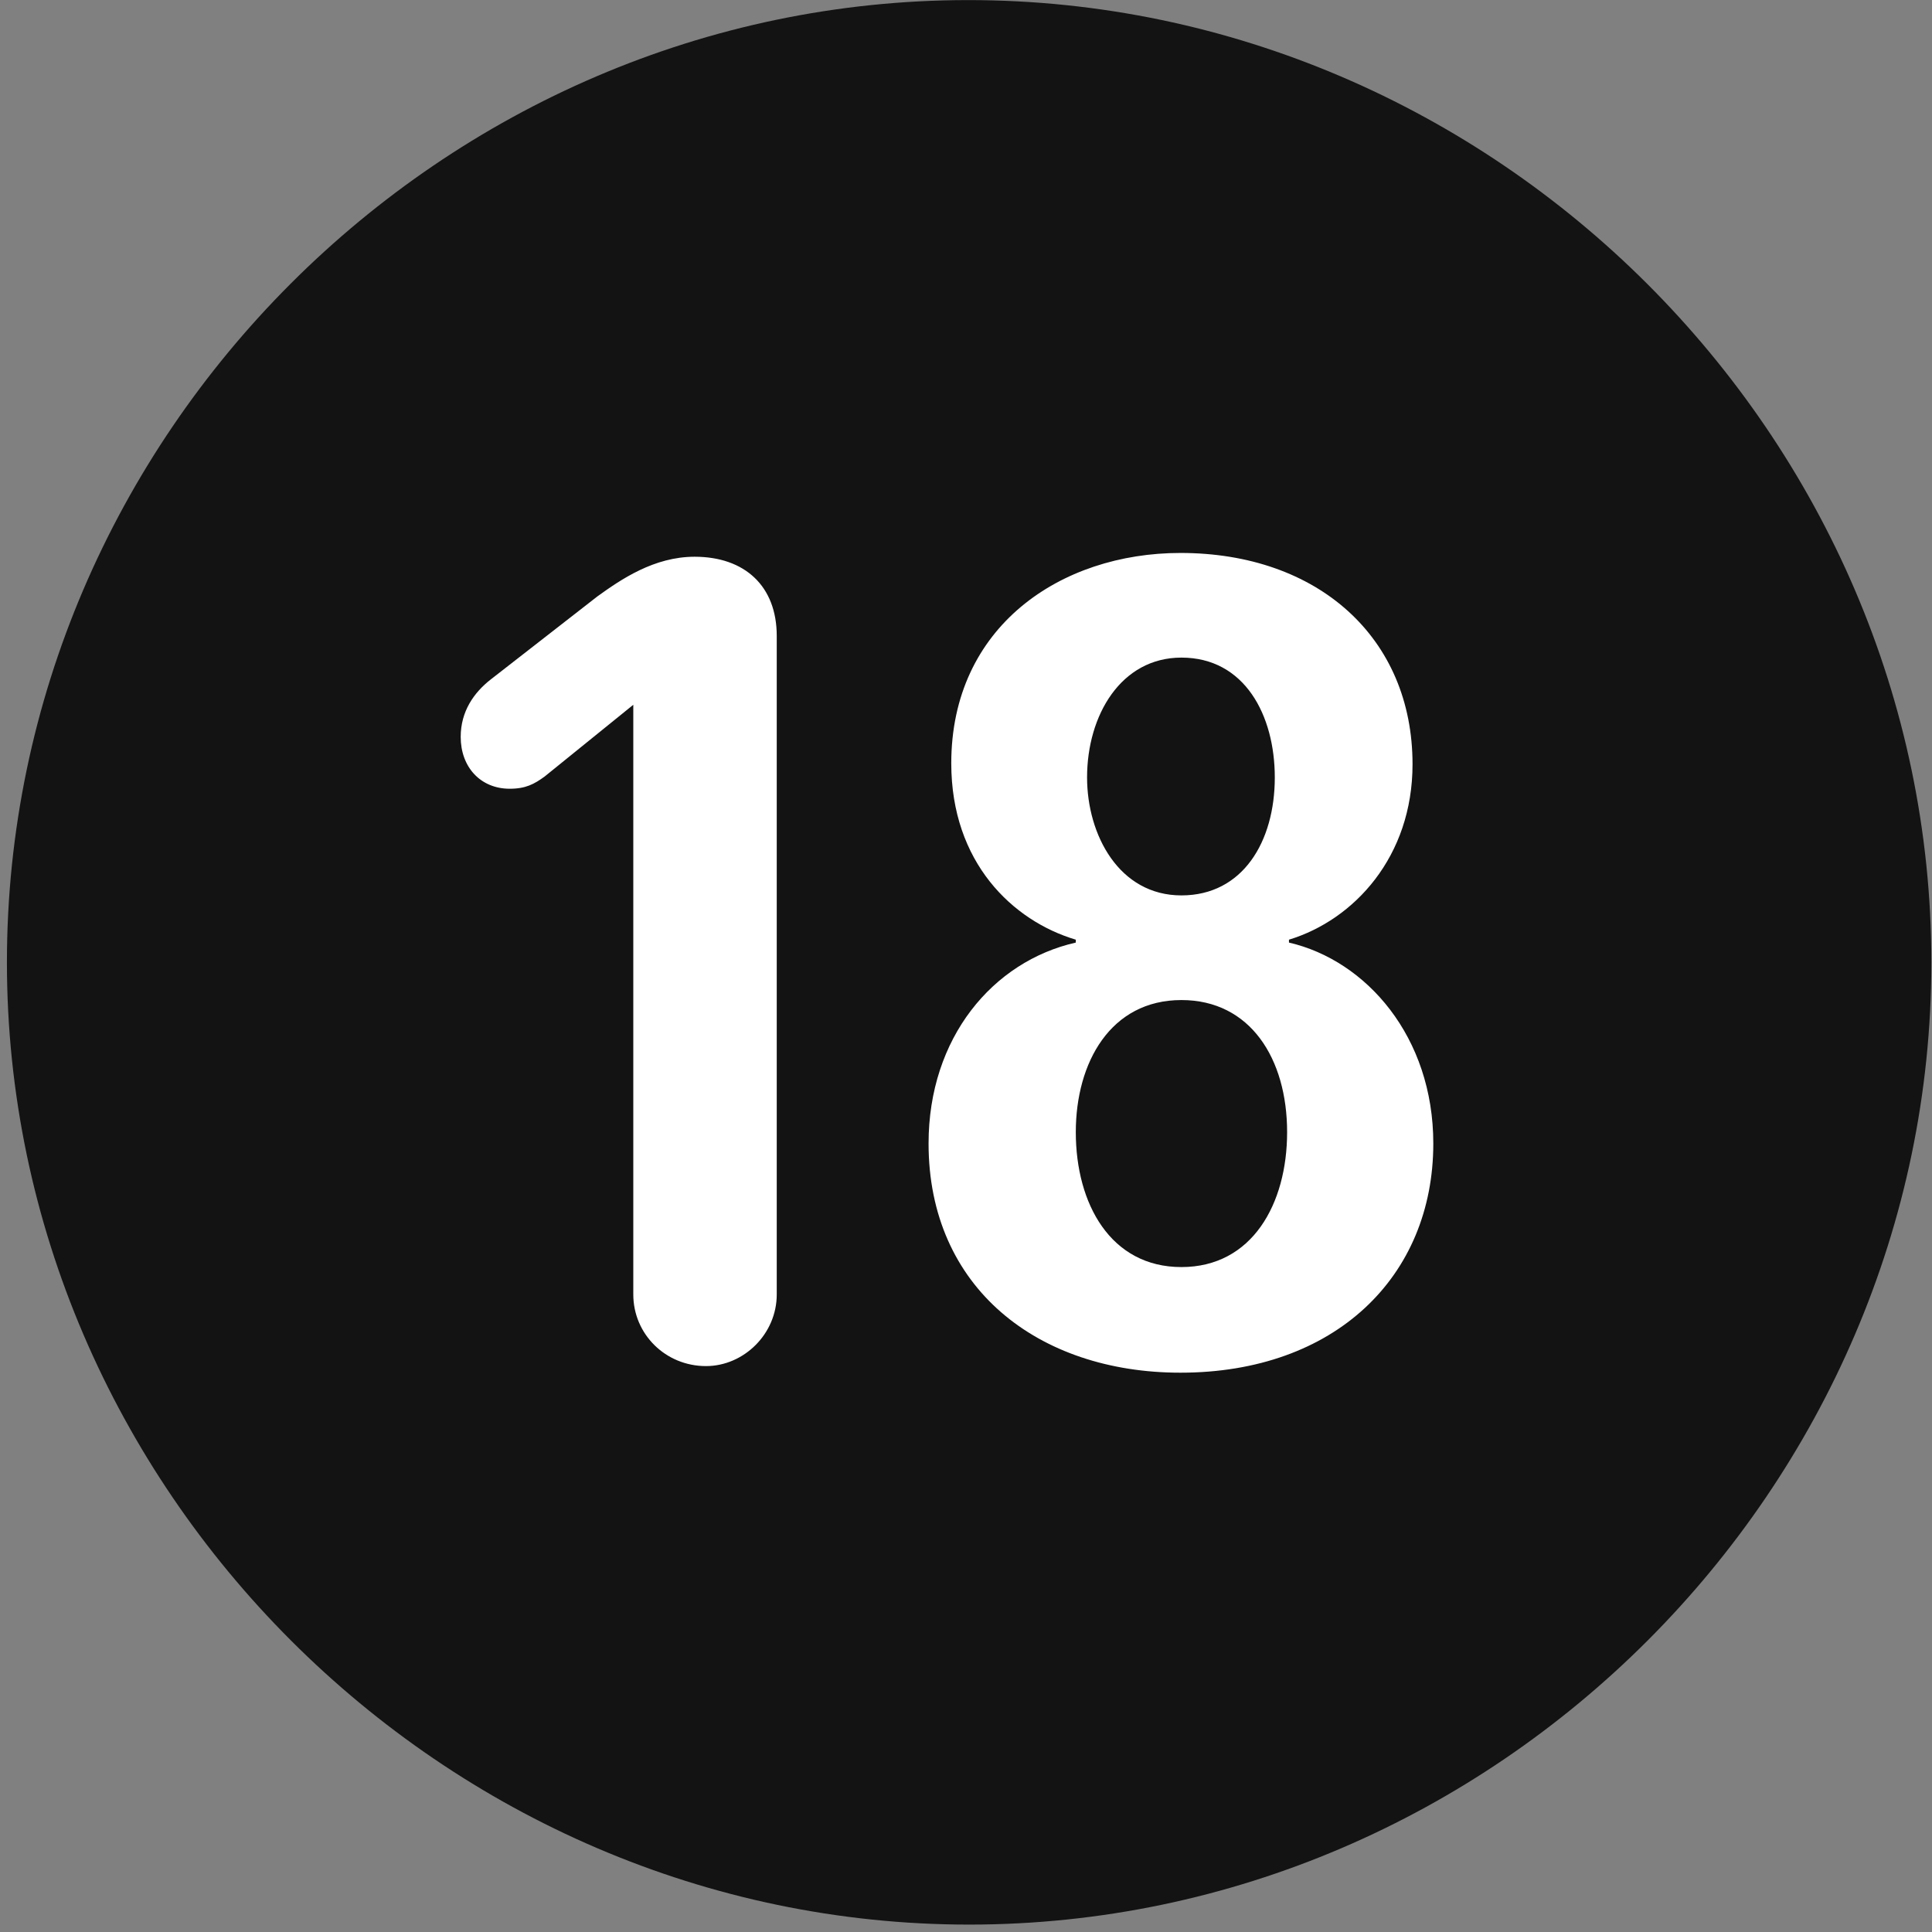 <svg width="24" height="24" viewBox="0 0 24 24" fill="none" xmlns="http://www.w3.org/2000/svg">
<rect x="0" y="0" width="24" height="24" fill="#808080" stroke="none"/>
<g clip-path="url(#clip0_2207_26931)">
<path d="M12.039 23.908C18.578 23.908 23.992 18.482 23.992 11.955C23.992 5.416 18.567 0.001 12.028 0.001C5.5 0.001 0.086 5.416 0.086 11.955C0.086 18.482 5.512 23.908 12.039 23.908Z" fill="black" fill-opacity="0.85"/>
<path d="M8.77 16.97C8.266 16.97 7.867 16.572 7.867 16.08V8.755L6.766 9.646C6.637 9.74 6.531 9.798 6.332 9.798C5.969 9.798 5.723 9.529 5.723 9.154C5.723 8.837 5.887 8.603 6.098 8.439L7.422 7.408C7.715 7.197 8.125 6.916 8.629 6.916C9.25 6.916 9.649 7.279 9.649 7.9V16.08C9.649 16.572 9.239 16.97 8.77 16.97ZM14.664 17.052C12.895 17.052 11.535 15.998 11.535 14.205C11.535 12.892 12.332 11.943 13.364 11.709V11.673C12.578 11.439 11.817 10.712 11.817 9.482C11.817 7.783 13.176 6.869 14.664 6.869C16.375 6.869 17.547 7.923 17.547 9.494C17.547 10.642 16.821 11.427 16.012 11.673V11.709C16.973 11.931 17.805 12.88 17.805 14.205C17.805 15.857 16.586 17.052 14.664 17.052ZM14.676 11.123C15.438 11.123 15.836 10.455 15.836 9.658C15.836 8.884 15.461 8.169 14.676 8.169C13.926 8.169 13.504 8.884 13.504 9.658C13.504 10.373 13.903 11.123 14.676 11.123ZM14.676 15.74C15.555 15.74 15.989 14.955 15.989 14.064C15.989 13.15 15.531 12.423 14.676 12.423C13.797 12.423 13.364 13.197 13.364 14.064C13.364 14.955 13.797 15.74 14.676 15.74Z" fill="white"/>
</g>
<defs>
<clipPath id="clip0_2207_26931">
<rect width="23.906" height="23.918" fill="white" transform="translate(0.086 0.001)"/>
</clipPath>
</defs>
</svg>
